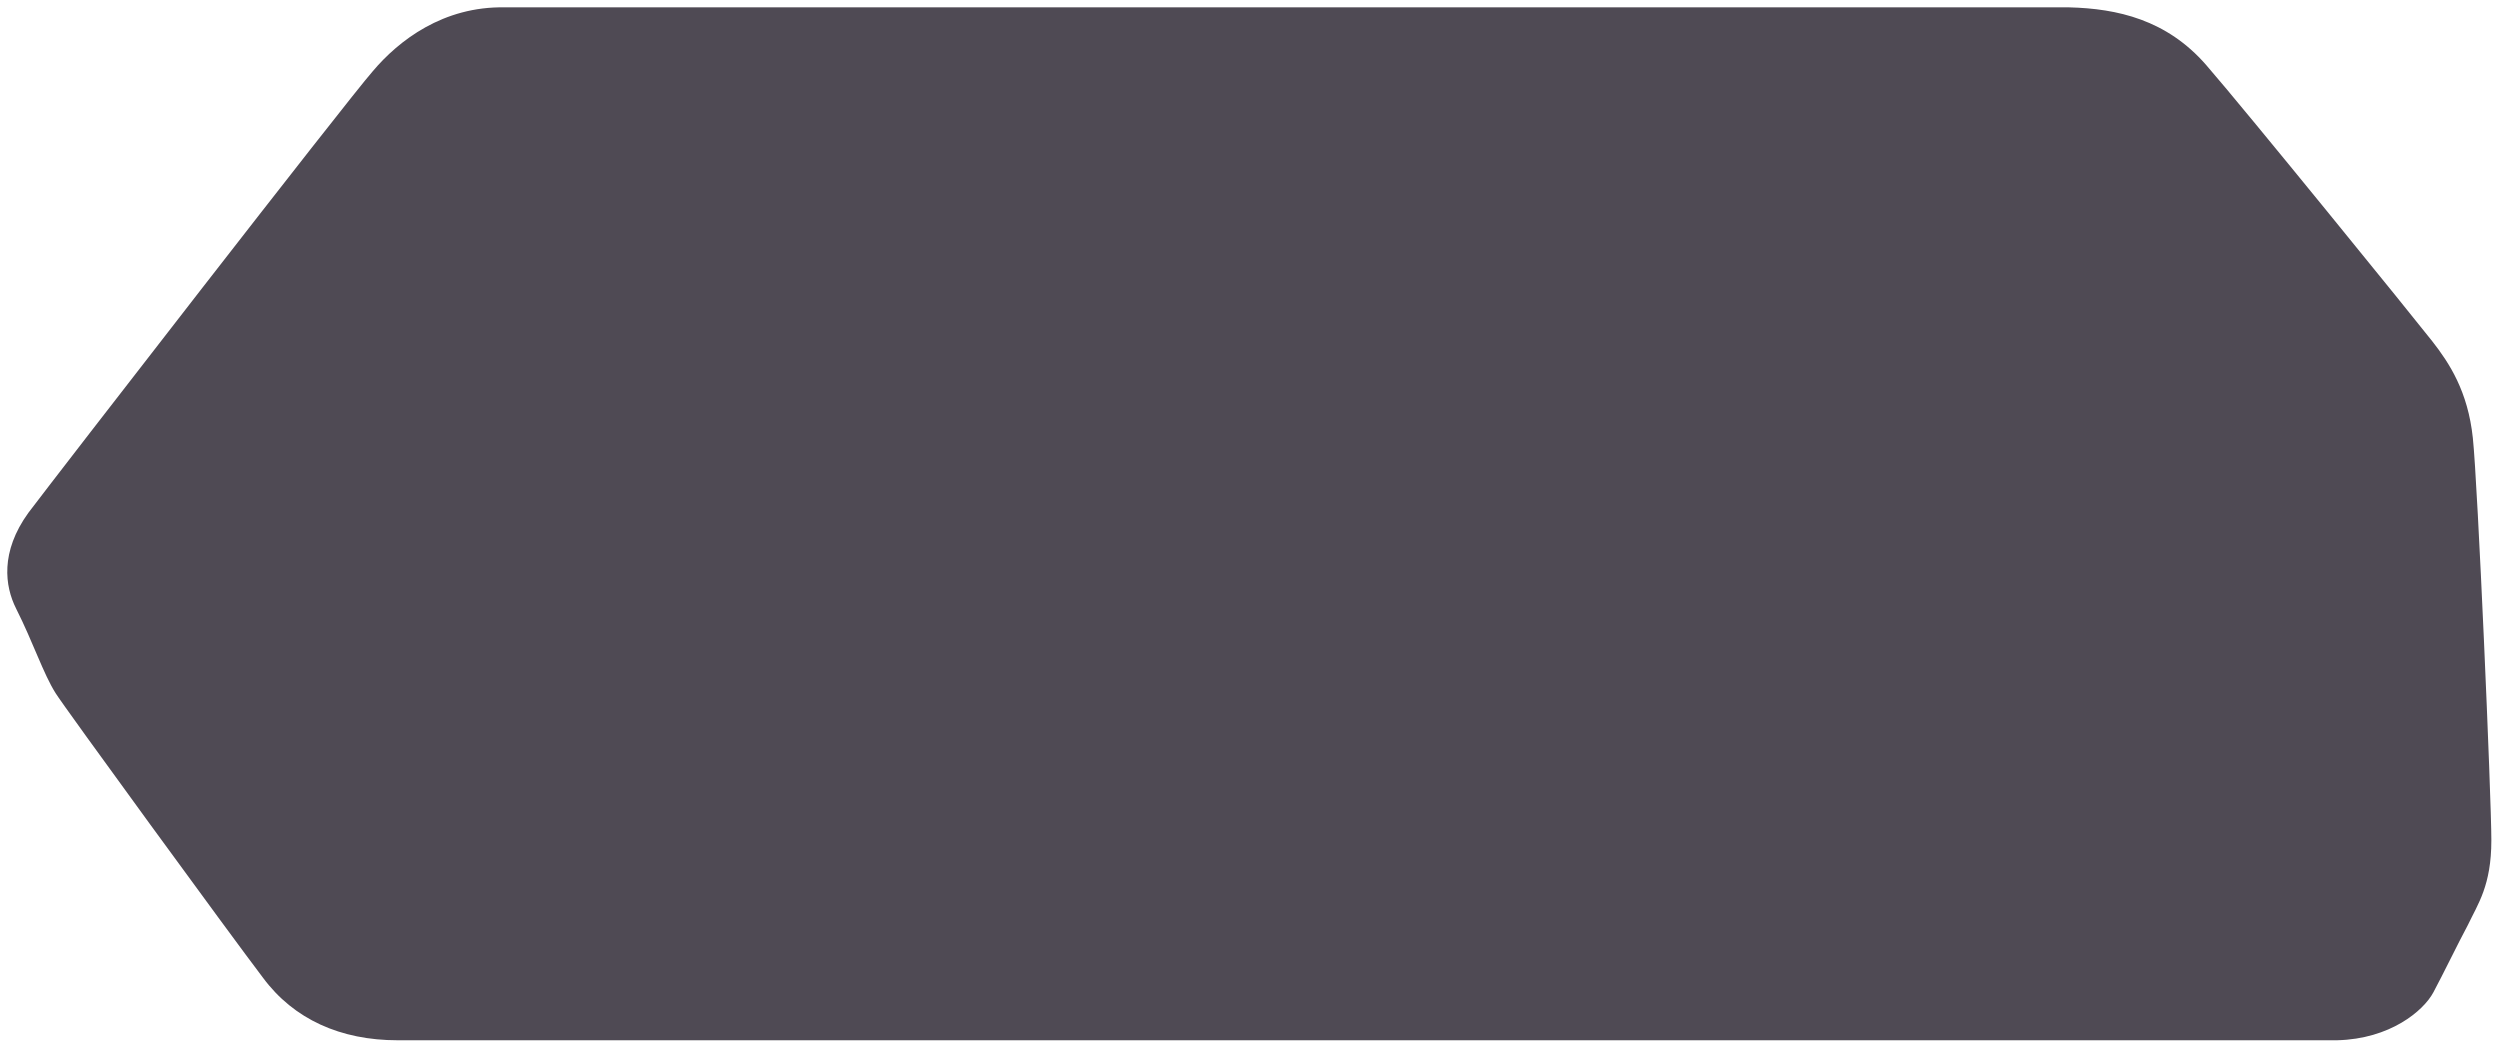 <?xml version="1.0" encoding="UTF-8" standalone="no"?>
<!DOCTYPE svg PUBLIC "-//W3C//DTD SVG 1.1//EN" "http://www.w3.org/Graphics/SVG/1.1/DTD/svg11.dtd">
<svg width="100%" height="100%" viewBox="0 0 315 132" version="1.1" xmlns="http://www.w3.org/2000/svg" xmlns:xlink="http://www.w3.org/1999/xlink" xml:space="preserve" xmlns:serif="http://www.serif.com/" style="fill-rule:evenodd;clip-rule:evenodd;stroke-linejoin:round;stroke-miterlimit:2;">
    <path d="M63.622,0.927L260.711,0.927C266.778,1.082 273,2.473 277.978,8.192C282.956,13.911 304.267,40.187 306.444,42.97C308.622,45.752 310.956,49.307 311.578,55.18C312.2,61.054 313.911,100.468 313.911,105.878C313.911,111.597 312.2,113.916 310.956,116.543C309.711,118.862 307.845,122.726 306.6,125.045C305.356,127.363 301.156,130.918 294.467,131.073L50.089,131.073C42.933,131.073 37.022,128.445 33.133,123.19C29.244,118.089 7.933,88.876 7,87.33C5.445,84.857 4.2,80.993 2.022,76.665C0.622,73.883 0,69.555 3.578,64.609C7.311,59.663 43.711,12.675 46.978,8.965C50.245,5.101 55.844,0.773 63.622,0.927Z" style="fill:rgb(79,74,84);fill-rule:nonzero;"/>
</svg>
